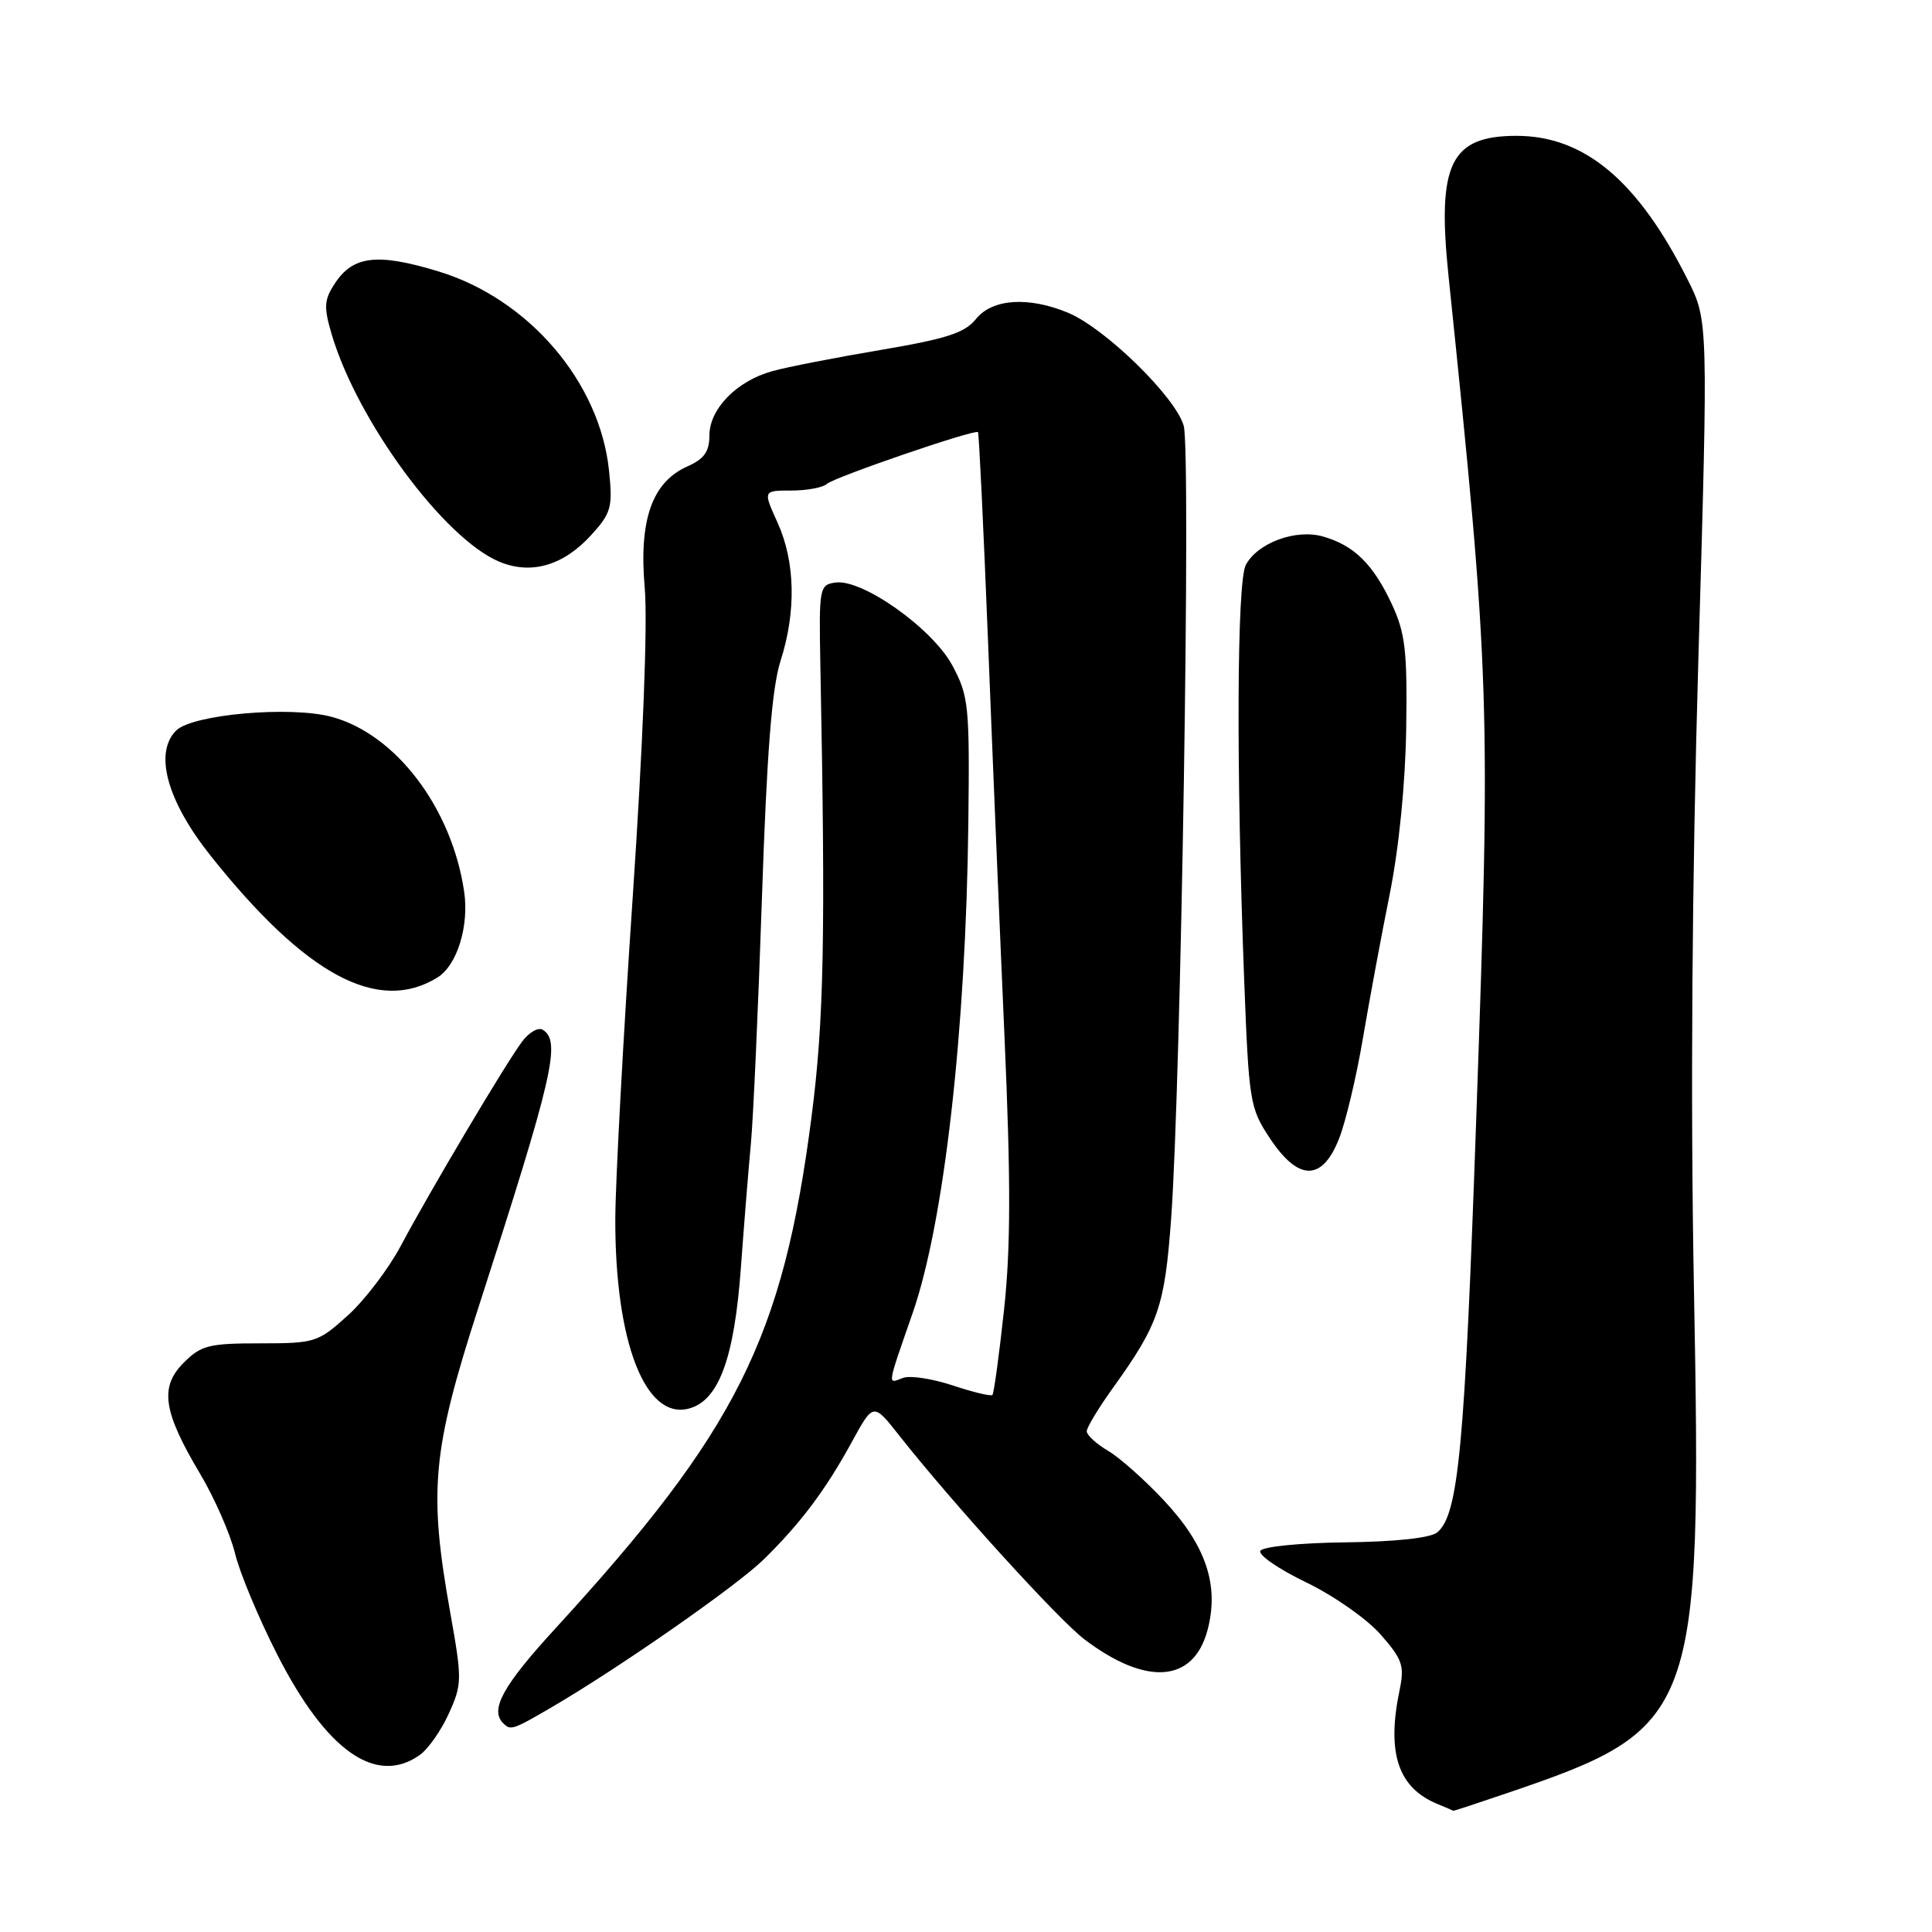 <?xml version="1.0" encoding="UTF-8" standalone="no"?>
<!DOCTYPE svg PUBLIC "-//W3C//DTD SVG 1.1//EN" "http://www.w3.org/Graphics/SVG/1.1/DTD/svg11.dtd" >
<svg xmlns="http://www.w3.org/2000/svg" xmlns:xlink="http://www.w3.org/1999/xlink" version="1.1" viewBox="0 0 256 256">
 <g >
 <path fill="currentColor"
d=" M 199.63 237.62 C 224.97 229.01 225.52 227.52 224.45 170.43 C 223.99 145.61 224.19 116.71 225.04 87.42 C 226.35 42.49 226.35 42.49 223.62 37.05 C 217.04 23.95 209.95 18.00 200.95 18.00 C 192.20 18.00 190.40 21.69 191.93 36.50 C 197.45 89.73 197.55 92.96 195.60 148.50 C 194.08 191.91 193.25 200.72 190.44 203.05 C 189.55 203.79 184.90 204.29 178.25 204.37 C 172.22 204.44 167.28 204.94 167.00 205.50 C 166.72 206.05 169.46 207.93 173.07 209.67 C 176.69 211.41 181.13 214.52 182.93 216.57 C 185.83 219.87 186.12 220.73 185.46 223.91 C 183.71 232.28 185.24 236.90 190.50 239.05 C 191.60 239.50 192.53 239.90 192.57 239.94 C 192.62 239.97 195.79 238.93 199.63 237.62 Z  M 55.59 232.57 C 56.71 231.79 58.46 229.30 59.47 227.06 C 61.24 223.15 61.24 222.55 59.66 213.68 C 56.77 197.50 57.26 192.26 63.40 173.23 C 73.30 142.58 74.37 137.97 71.92 136.45 C 71.33 136.08 70.09 136.79 69.17 138.03 C 66.98 140.96 56.88 157.98 53.12 165.06 C 51.49 168.12 48.33 172.28 46.08 174.31 C 42.13 177.88 41.74 178.00 34.45 178.00 C 27.69 178.00 26.64 178.26 24.34 180.57 C 21.12 183.79 21.60 187.04 26.53 195.31 C 28.44 198.53 30.52 203.27 31.14 205.83 C 31.76 208.40 34.29 214.45 36.75 219.27 C 43.24 231.99 49.80 236.63 55.59 232.57 Z  M 72.91 226.33 C 81.85 221.13 97.55 210.20 101.20 206.63 C 106.07 201.85 109.40 197.43 112.87 191.07 C 115.72 185.86 115.72 185.86 119.11 190.16 C 126.12 199.06 140.24 214.60 143.69 217.22 C 151.88 223.43 158.12 222.98 159.99 216.04 C 161.59 210.09 159.82 204.79 154.24 198.83 C 151.70 196.11 148.36 193.14 146.81 192.23 C 145.27 191.32 144.00 190.16 144.00 189.65 C 144.00 189.15 145.54 186.60 147.41 183.99 C 153.53 175.48 154.32 173.17 155.18 161.50 C 156.48 143.73 157.82 59.92 156.85 56.43 C 155.81 52.65 146.47 43.51 141.54 41.45 C 136.29 39.26 131.48 39.58 129.32 42.27 C 127.85 44.11 125.43 44.89 116.70 46.37 C 110.77 47.37 104.30 48.63 102.33 49.18 C 97.62 50.48 94.00 54.18 94.00 57.71 C 94.00 59.84 93.30 60.82 91.09 61.80 C 86.41 63.87 84.64 68.88 85.43 77.90 C 85.83 82.54 85.21 98.54 83.83 119.00 C 82.58 137.43 81.55 156.55 81.53 161.50 C 81.49 177.75 85.47 188.10 91.21 186.66 C 95.21 185.66 97.29 180.08 98.17 168.00 C 98.59 162.22 99.19 154.80 99.50 151.50 C 99.81 148.20 100.47 133.57 100.96 119.00 C 101.61 99.68 102.28 91.17 103.42 87.59 C 105.52 81.05 105.38 74.43 103.03 69.25 C 101.10 65.00 101.10 65.00 104.85 65.00 C 106.91 65.00 109.03 64.61 109.55 64.13 C 110.54 63.23 129.17 56.84 129.59 57.26 C 129.72 57.39 130.32 69.88 130.92 85.00 C 131.51 100.12 132.50 123.78 133.11 137.57 C 133.94 156.50 133.93 165.33 133.04 173.56 C 132.39 179.56 131.70 184.63 131.50 184.84 C 131.30 185.04 128.92 184.47 126.22 183.57 C 123.52 182.68 120.57 182.23 119.66 182.58 C 117.56 183.38 117.48 183.91 120.94 173.96 C 125.10 161.98 128.00 136.46 128.31 109.00 C 128.49 93.53 128.36 92.23 126.21 88.21 C 123.59 83.30 114.27 76.68 110.70 77.19 C 108.58 77.49 108.51 77.87 108.70 88.00 C 109.40 124.14 109.19 135.16 107.53 148.00 C 103.74 177.34 97.62 189.56 73.59 215.78 C 66.64 223.36 64.88 226.55 66.67 228.33 C 67.65 229.32 67.92 229.23 72.91 226.33 Z  M 177.40 150.96 C 178.29 148.74 179.71 142.78 180.57 137.71 C 181.43 132.65 183.03 124.00 184.14 118.50 C 185.37 112.37 186.22 103.86 186.33 96.50 C 186.48 86.16 186.21 83.88 184.40 80.00 C 181.93 74.73 179.42 72.27 175.31 71.09 C 171.71 70.06 166.65 71.92 165.08 74.85 C 163.89 77.08 163.79 101.63 164.85 129.57 C 165.48 146.03 165.60 146.80 168.26 150.82 C 172.03 156.51 175.16 156.56 177.40 150.96 Z  M 57.97 129.52 C 60.57 127.91 62.18 122.70 61.50 118.12 C 59.86 107.05 52.45 97.28 43.96 94.99 C 38.48 93.51 25.49 94.66 23.34 96.80 C 20.38 99.76 22.13 106.12 27.89 113.37 C 40.51 129.23 50.11 134.38 57.97 129.52 Z  M 78.37 70.86 C 80.99 67.98 81.20 67.21 80.70 62.37 C 79.49 50.62 70.04 39.59 58.09 35.96 C 50.00 33.50 46.78 33.88 44.37 37.56 C 42.94 39.74 42.88 40.67 43.95 44.30 C 47.35 55.78 58.80 71.33 66.14 74.42 C 70.38 76.20 74.67 74.95 78.37 70.86 Z "/>
</g>
</svg>